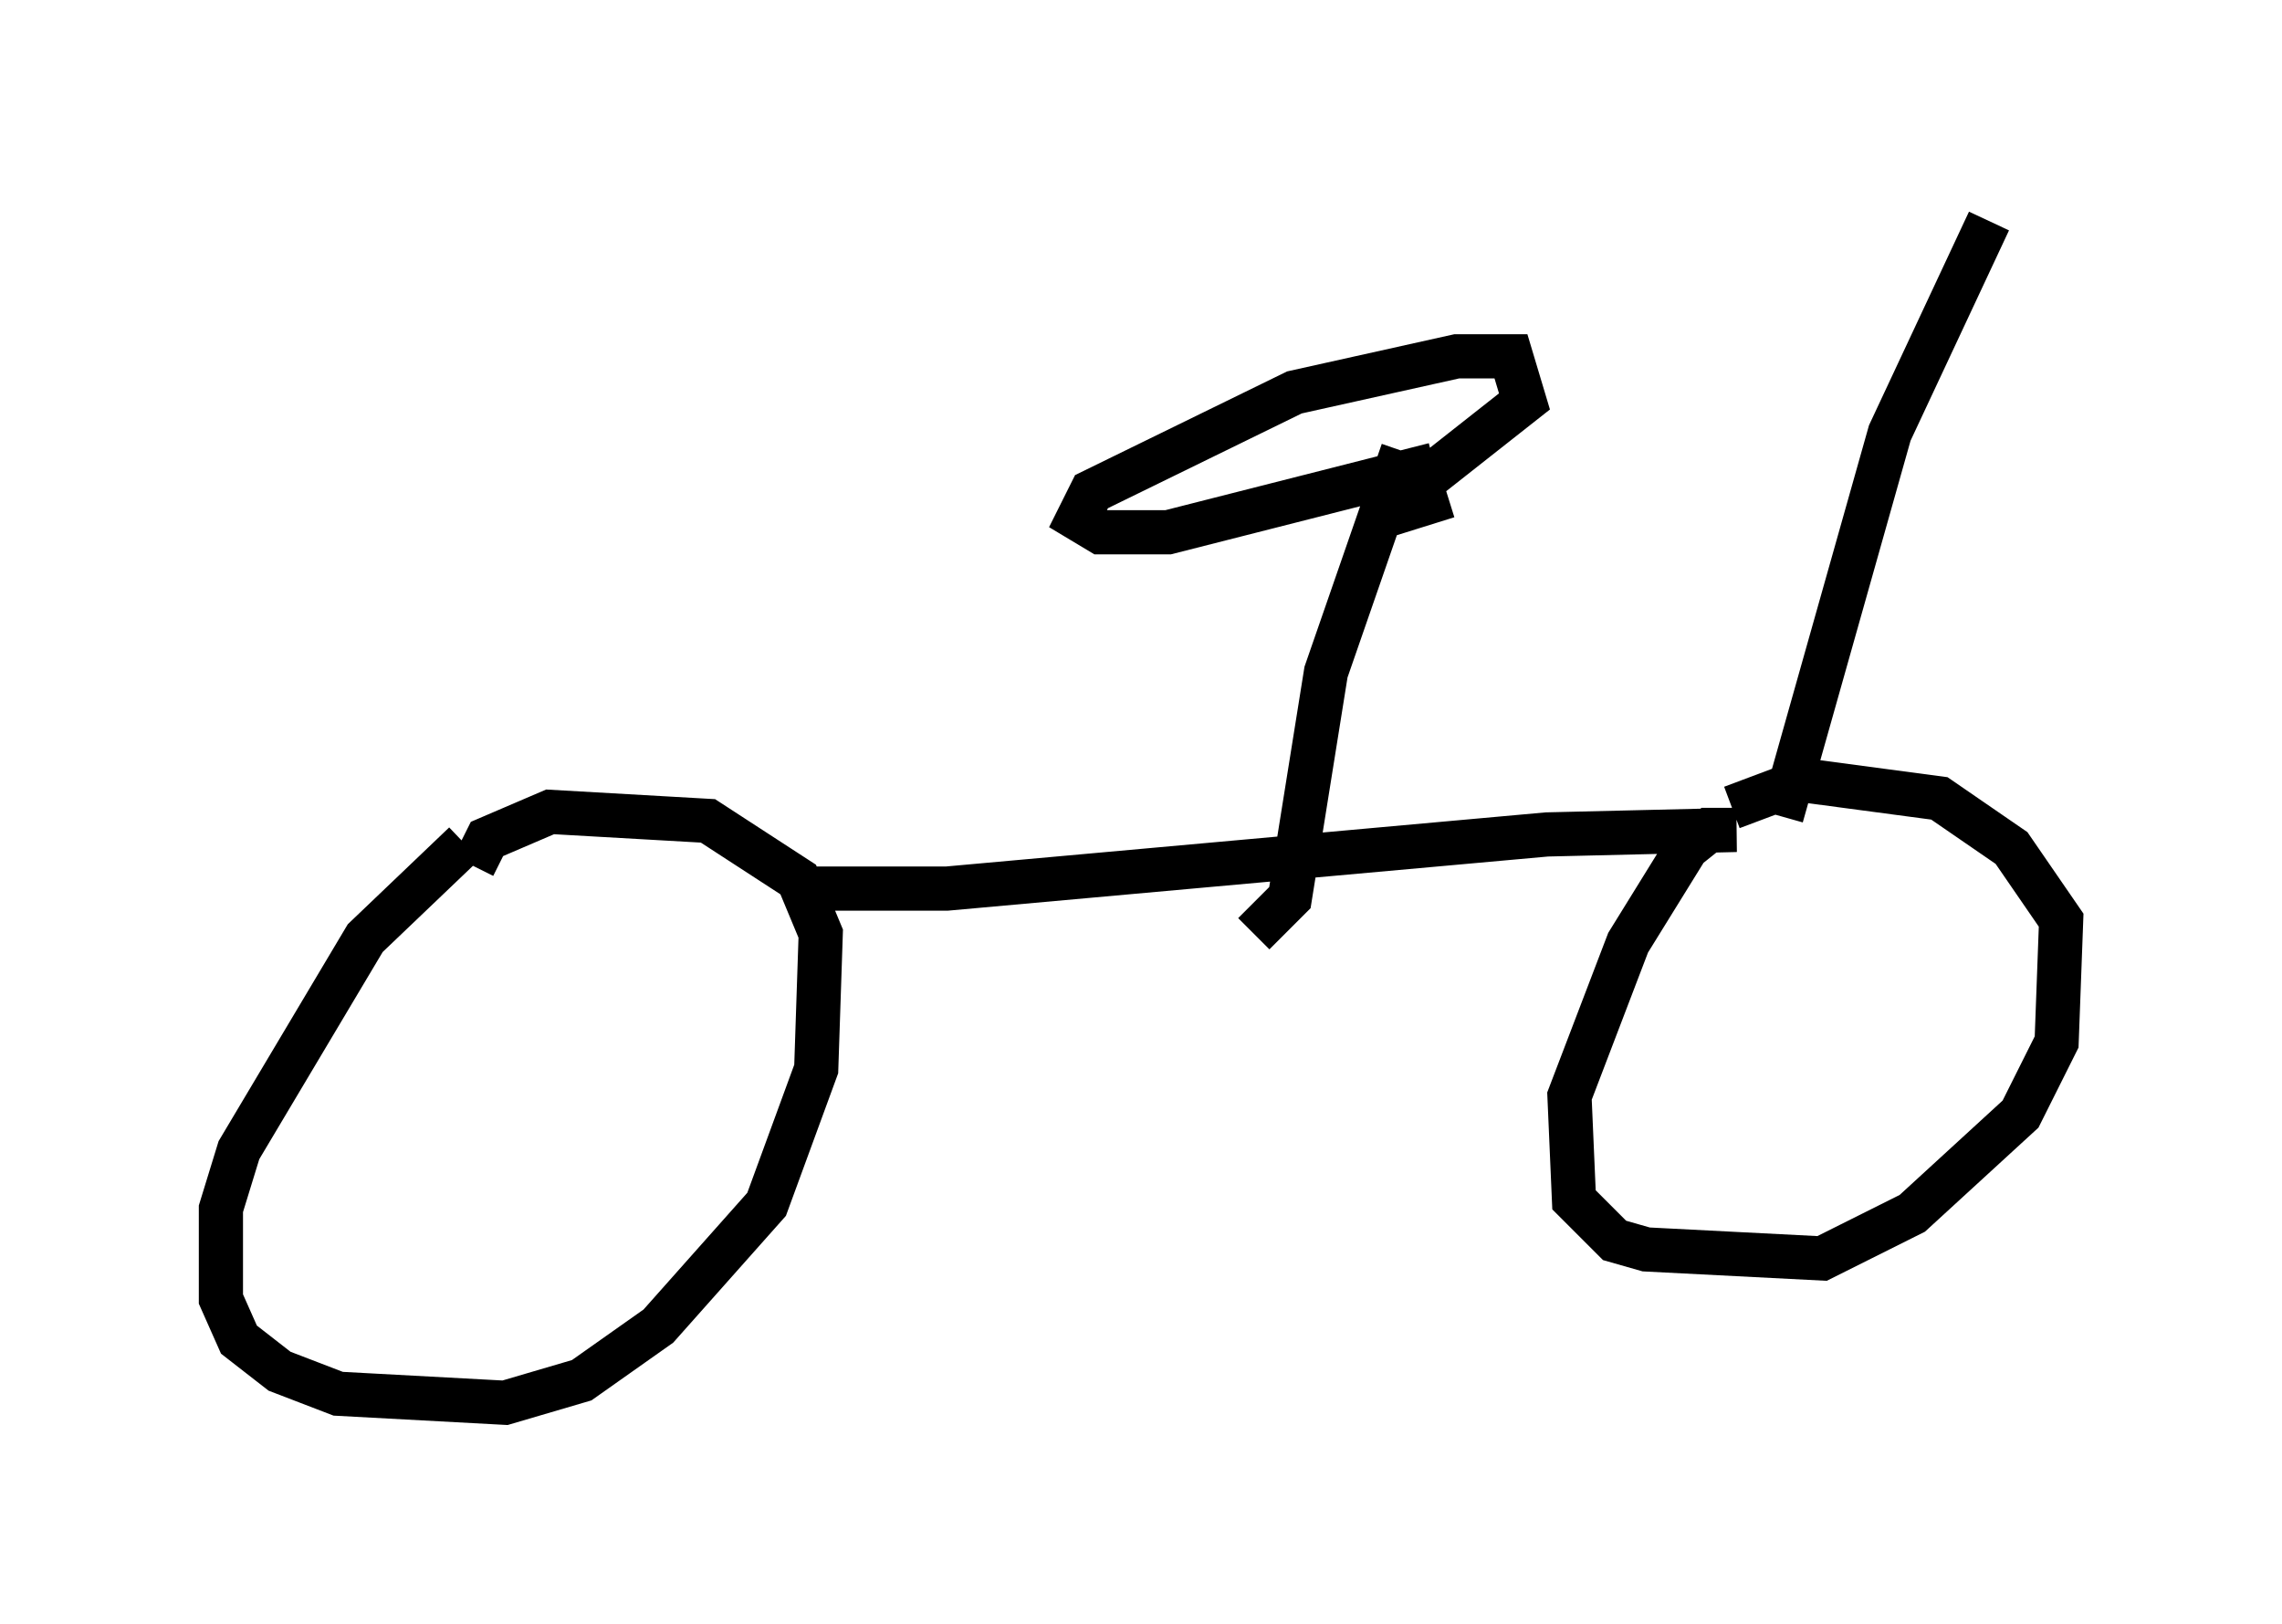 <?xml version="1.0" encoding="utf-8" ?>
<svg baseProfile="full" height="36.746" version="1.1" width="51.65" xmlns="http://www.w3.org/2000/svg" xmlns:ev="http://www.w3.org/2001/xml-events" xmlns:xlink="http://www.w3.org/1999/xlink"><defs /><rect fill="white" height="36.746" width="51.65" x="0" y="0" /><path d="M11.431, 19.394 m-0.919, -0.306 l-2.246, 2.144 -2.858, 4.798 l-0.408, 1.327 0.0, 2.042 l0.408, 0.919 0.919, 0.715 l1.327, 0.51 3.777, 0.204 l1.735, -0.51 1.735, -1.225 l2.45, -2.756 1.123, -3.063 l0.102, -3.063 -0.51, -1.225 l-2.042, -1.327 -3.573, -0.204 l-1.429, 0.613 -0.306, 0.613 m7.452, 0.51 l3.267, 0.0 13.577, -1.225 l4.288, -0.102 -0.613, 0.0 l-0.51, 0.408 -1.327, 2.144 l-1.327, 3.471 0.102, 2.348 l0.919, 0.919 0.715, 0.204 l3.981, 0.204 2.042, -1.021 l2.45, -2.246 0.817, -1.633 l0.102, -2.756 -1.123, -1.633 l-1.633, -1.123 -3.063, -0.408 l-1.633, 0.613 m-10.821, 2.858 l0.817, -0.817 0.817, -5.104 l1.735, -5.002 m0.715, 0.306 l-6.023, 1.531 -1.531, 0.0 l-0.51, -0.306 0.306, -0.613 l4.594, -2.246 3.675, -0.817 l1.225, 0.0 0.306, 1.021 l-3.369, 2.654 1.633, -0.51 m7.554, 7.248 l2.45, -8.677 2.246, -4.798 " fill="none" stroke="black" stroke-width="1" /></svg>